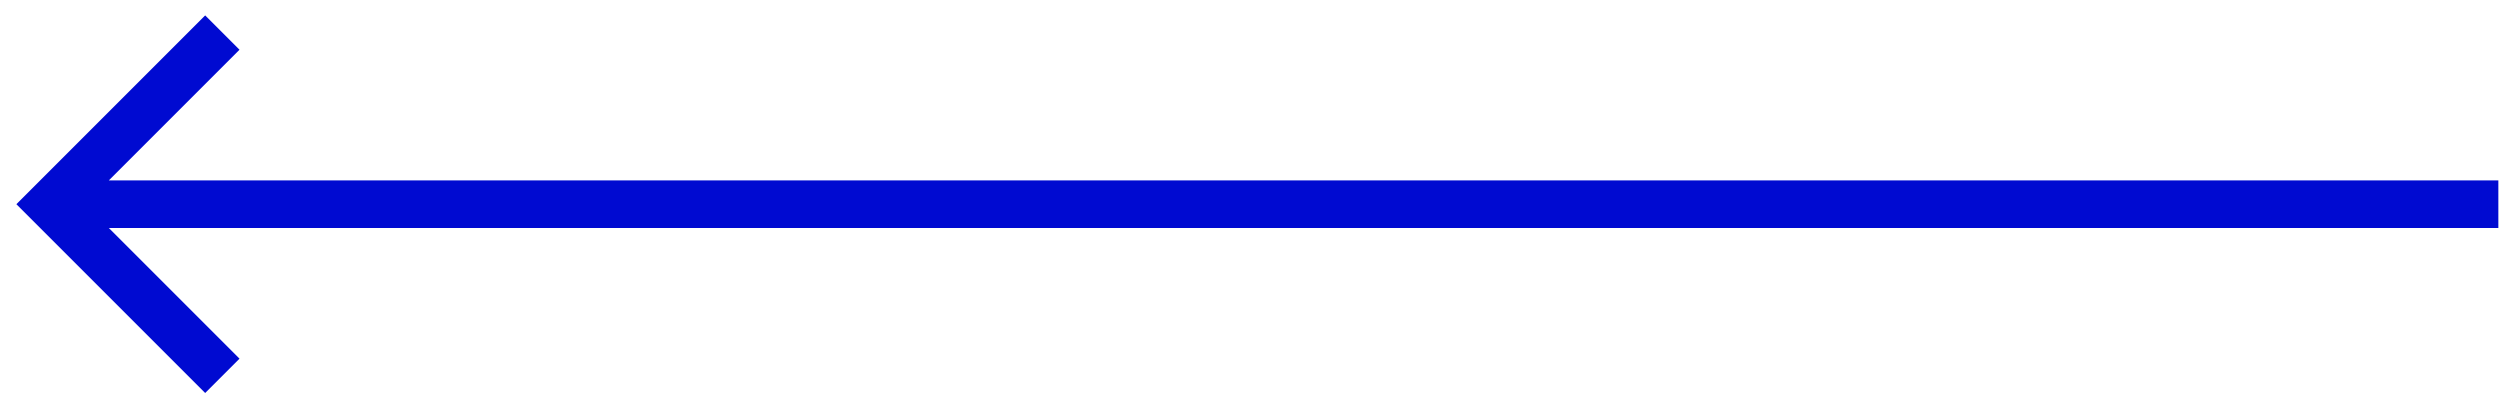 <?xml version="1.0" encoding="UTF-8"?>
<svg width="103px" height="17px" viewBox="0 0 103 17" version="1.1" xmlns="http://www.w3.org/2000/svg" xmlns:xlink="http://www.w3.org/1999/xlink">
    <!-- Generator: Sketch 56.3 (81716) - https://sketch.com -->
    <title>Combined Shape</title>
    <desc>Created with Sketch.</desc>
    <g id="Page-1" stroke="none" stroke-width="1" fill="none" fill-rule="evenodd">
        <g id="Desktop-HD" transform="translate(-877, -264)" fill="#000AD1" fill-rule="nonzero">
            <path d="M896.181,306.913 L903.794,306.913 L903.794,308.913 L892.794,308.913 L892.794,297.913 L894.794,297.913 L894.794,305.526 L964.407,235.913 L965.794,237.3 L896.181,306.913 Z" id="Combined-Shape" transform="translate(929.294, 272.413) rotate(-315) translate(-929.294, -272.413) "></path>
        </g>
    </g>
</svg>